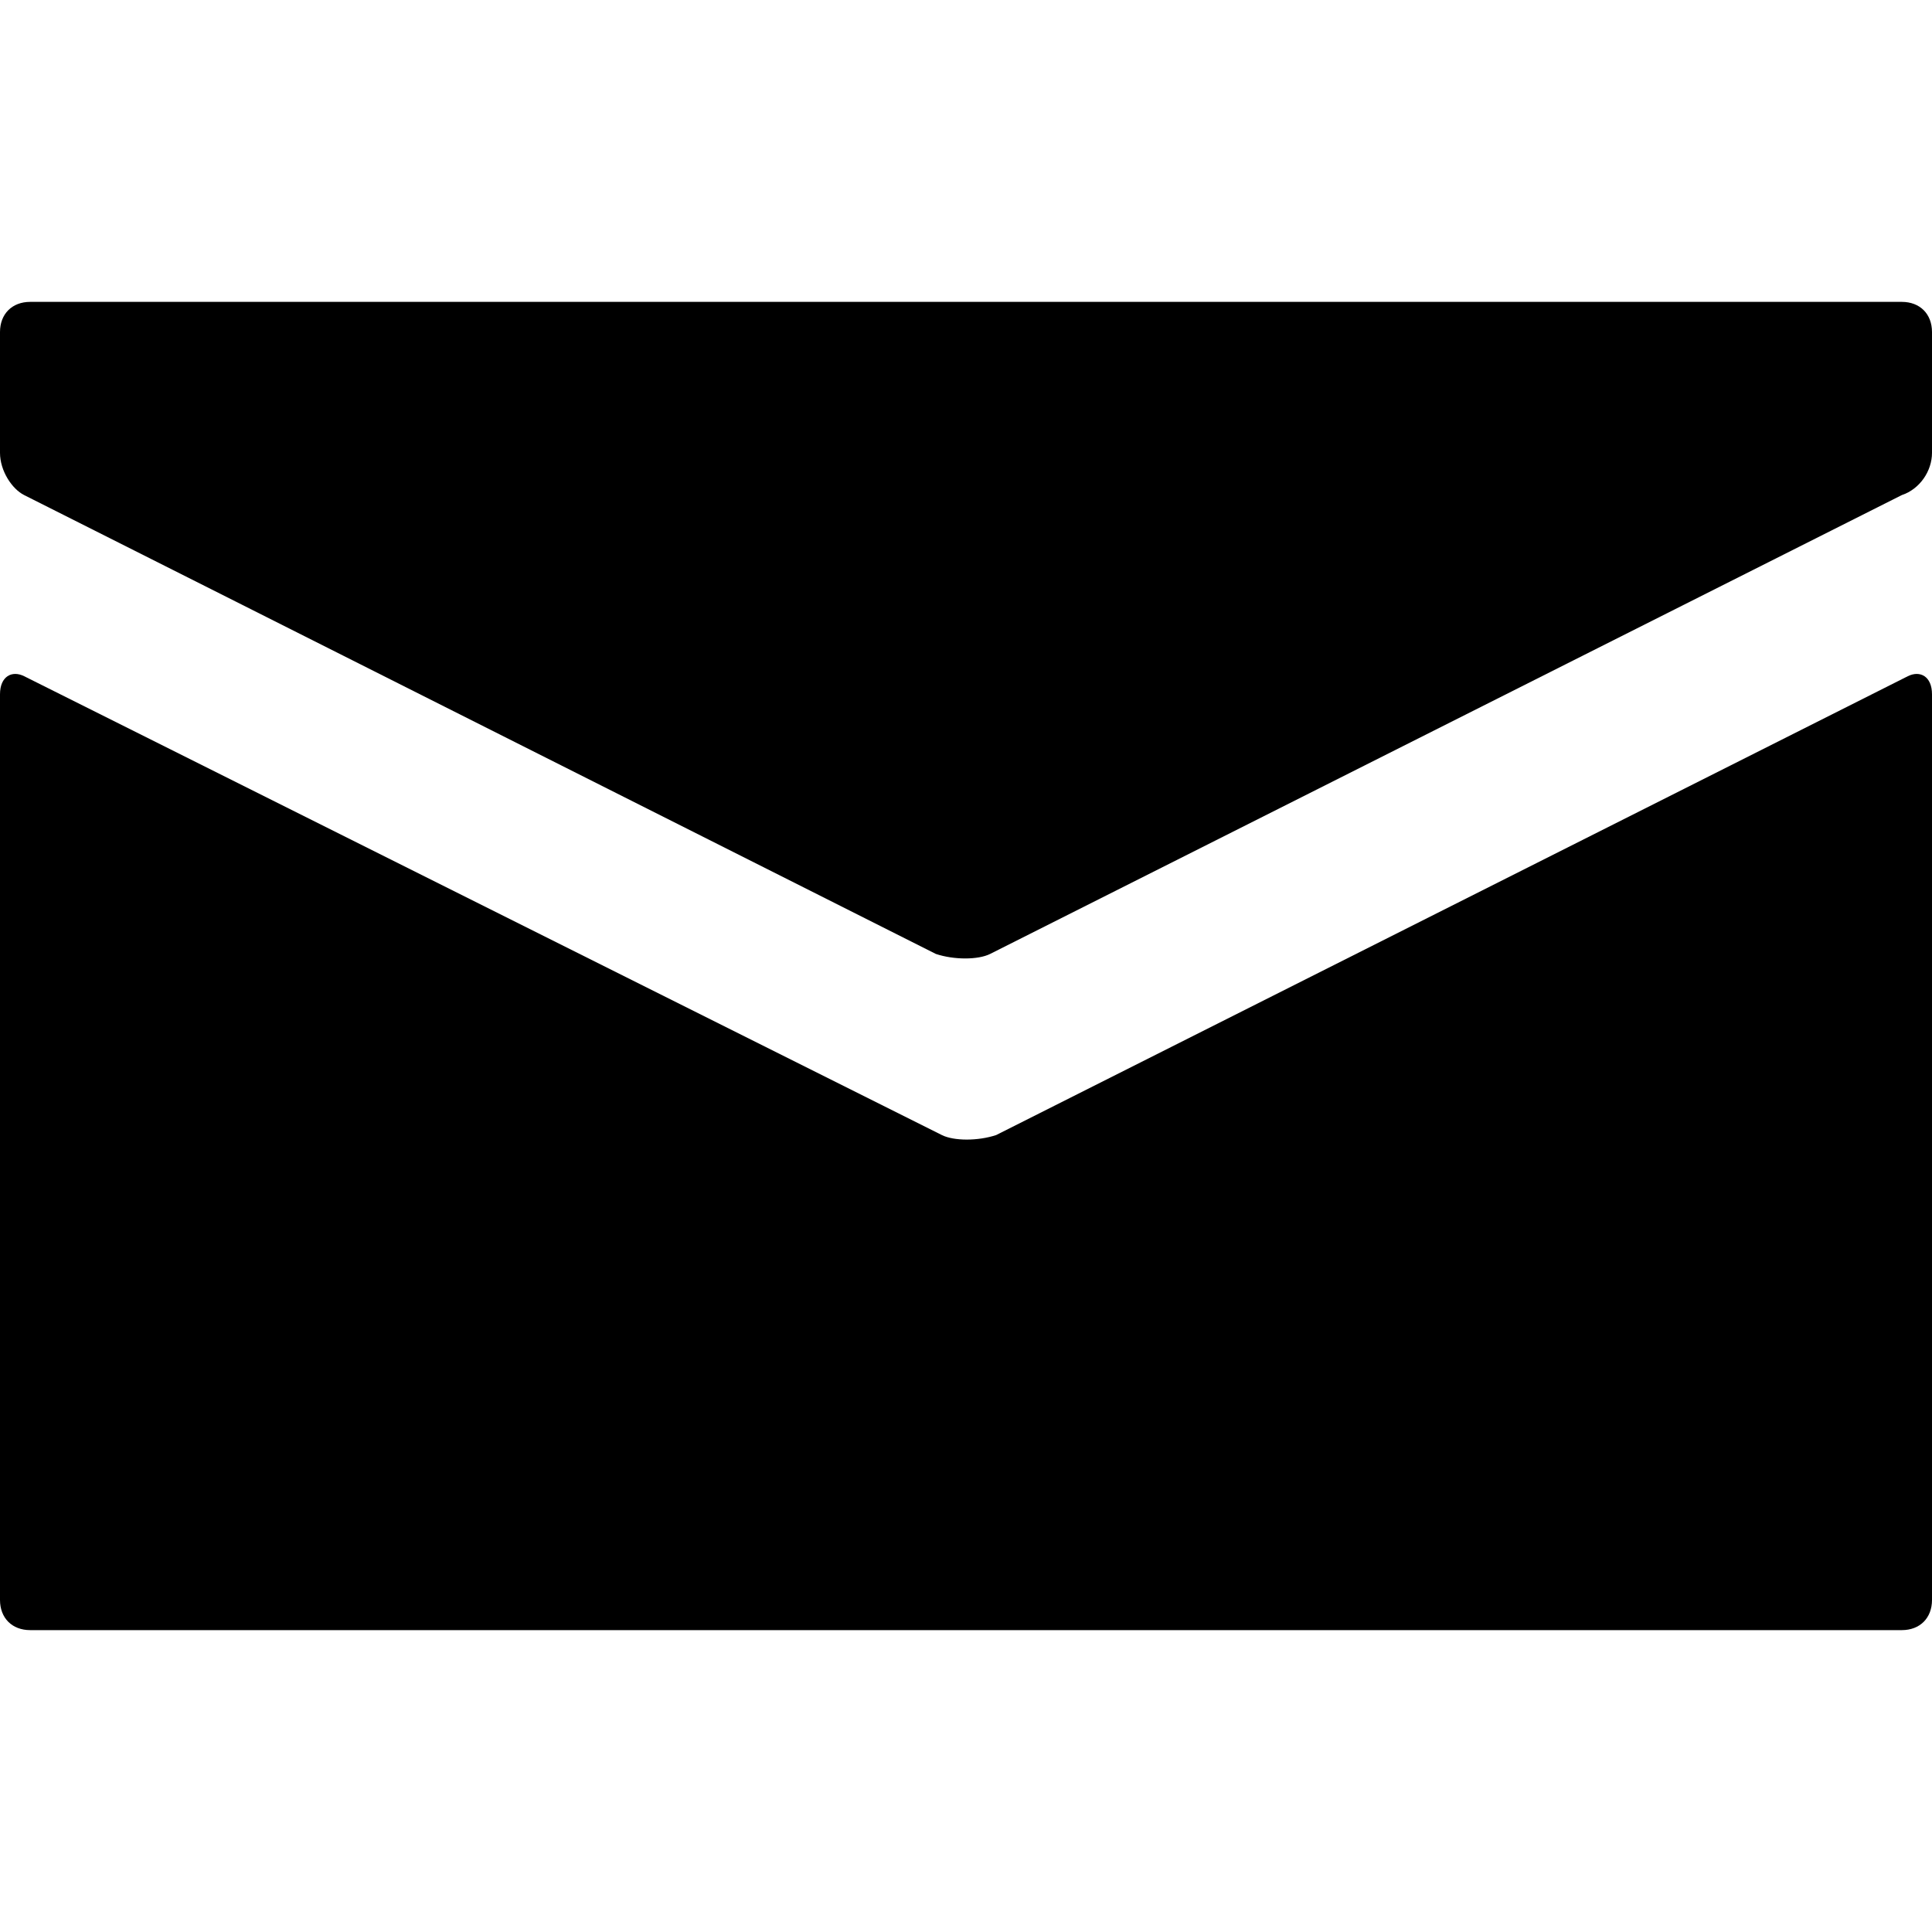 <svg data-icon="envelope" version="1.1" xmlns="http://www.w3.org/2000/svg" width="32" height="32" class="iconic iconic-envelope iconic-size-md iconic-envelope-closed" viewBox="0 0 32 32">
  <g>
    <title>Envelope Closed</title>
  </g>
  <g data-width="32" data-height="22" class="iconic-container iconic-envelope-closed" transform="scale(1 1 ) translate(0 5 ) ">
    <path d="M16.4 10.8l15.1-7.6c.3-.1.5-.4.5-.7v-2c0-.3-.2-.5-.5-.5h-31c-.3 0-.5.2-.5.5v2c0 .3.2.6.4.7l15.1 7.6c.3.1.7.1.9 0z" class="iconic-envelope-closed-envelope-flap iconic-property-accent iconic-property-fill"></path>
    <path d="M15.6 13.8l-15.2-7.6c-.2-.1-.4 0-.4.3v15c0 .3.2.5.5.5h31c.3 0 .5-.2.5-.5v-15c0-.3-.2-.4-.4-.3l-15.1 7.6c-.3.1-.7.1-.9 0z" class="iconic-envelope-closed-envelope-body iconic-property-fill"></path>
  </g>
</svg>